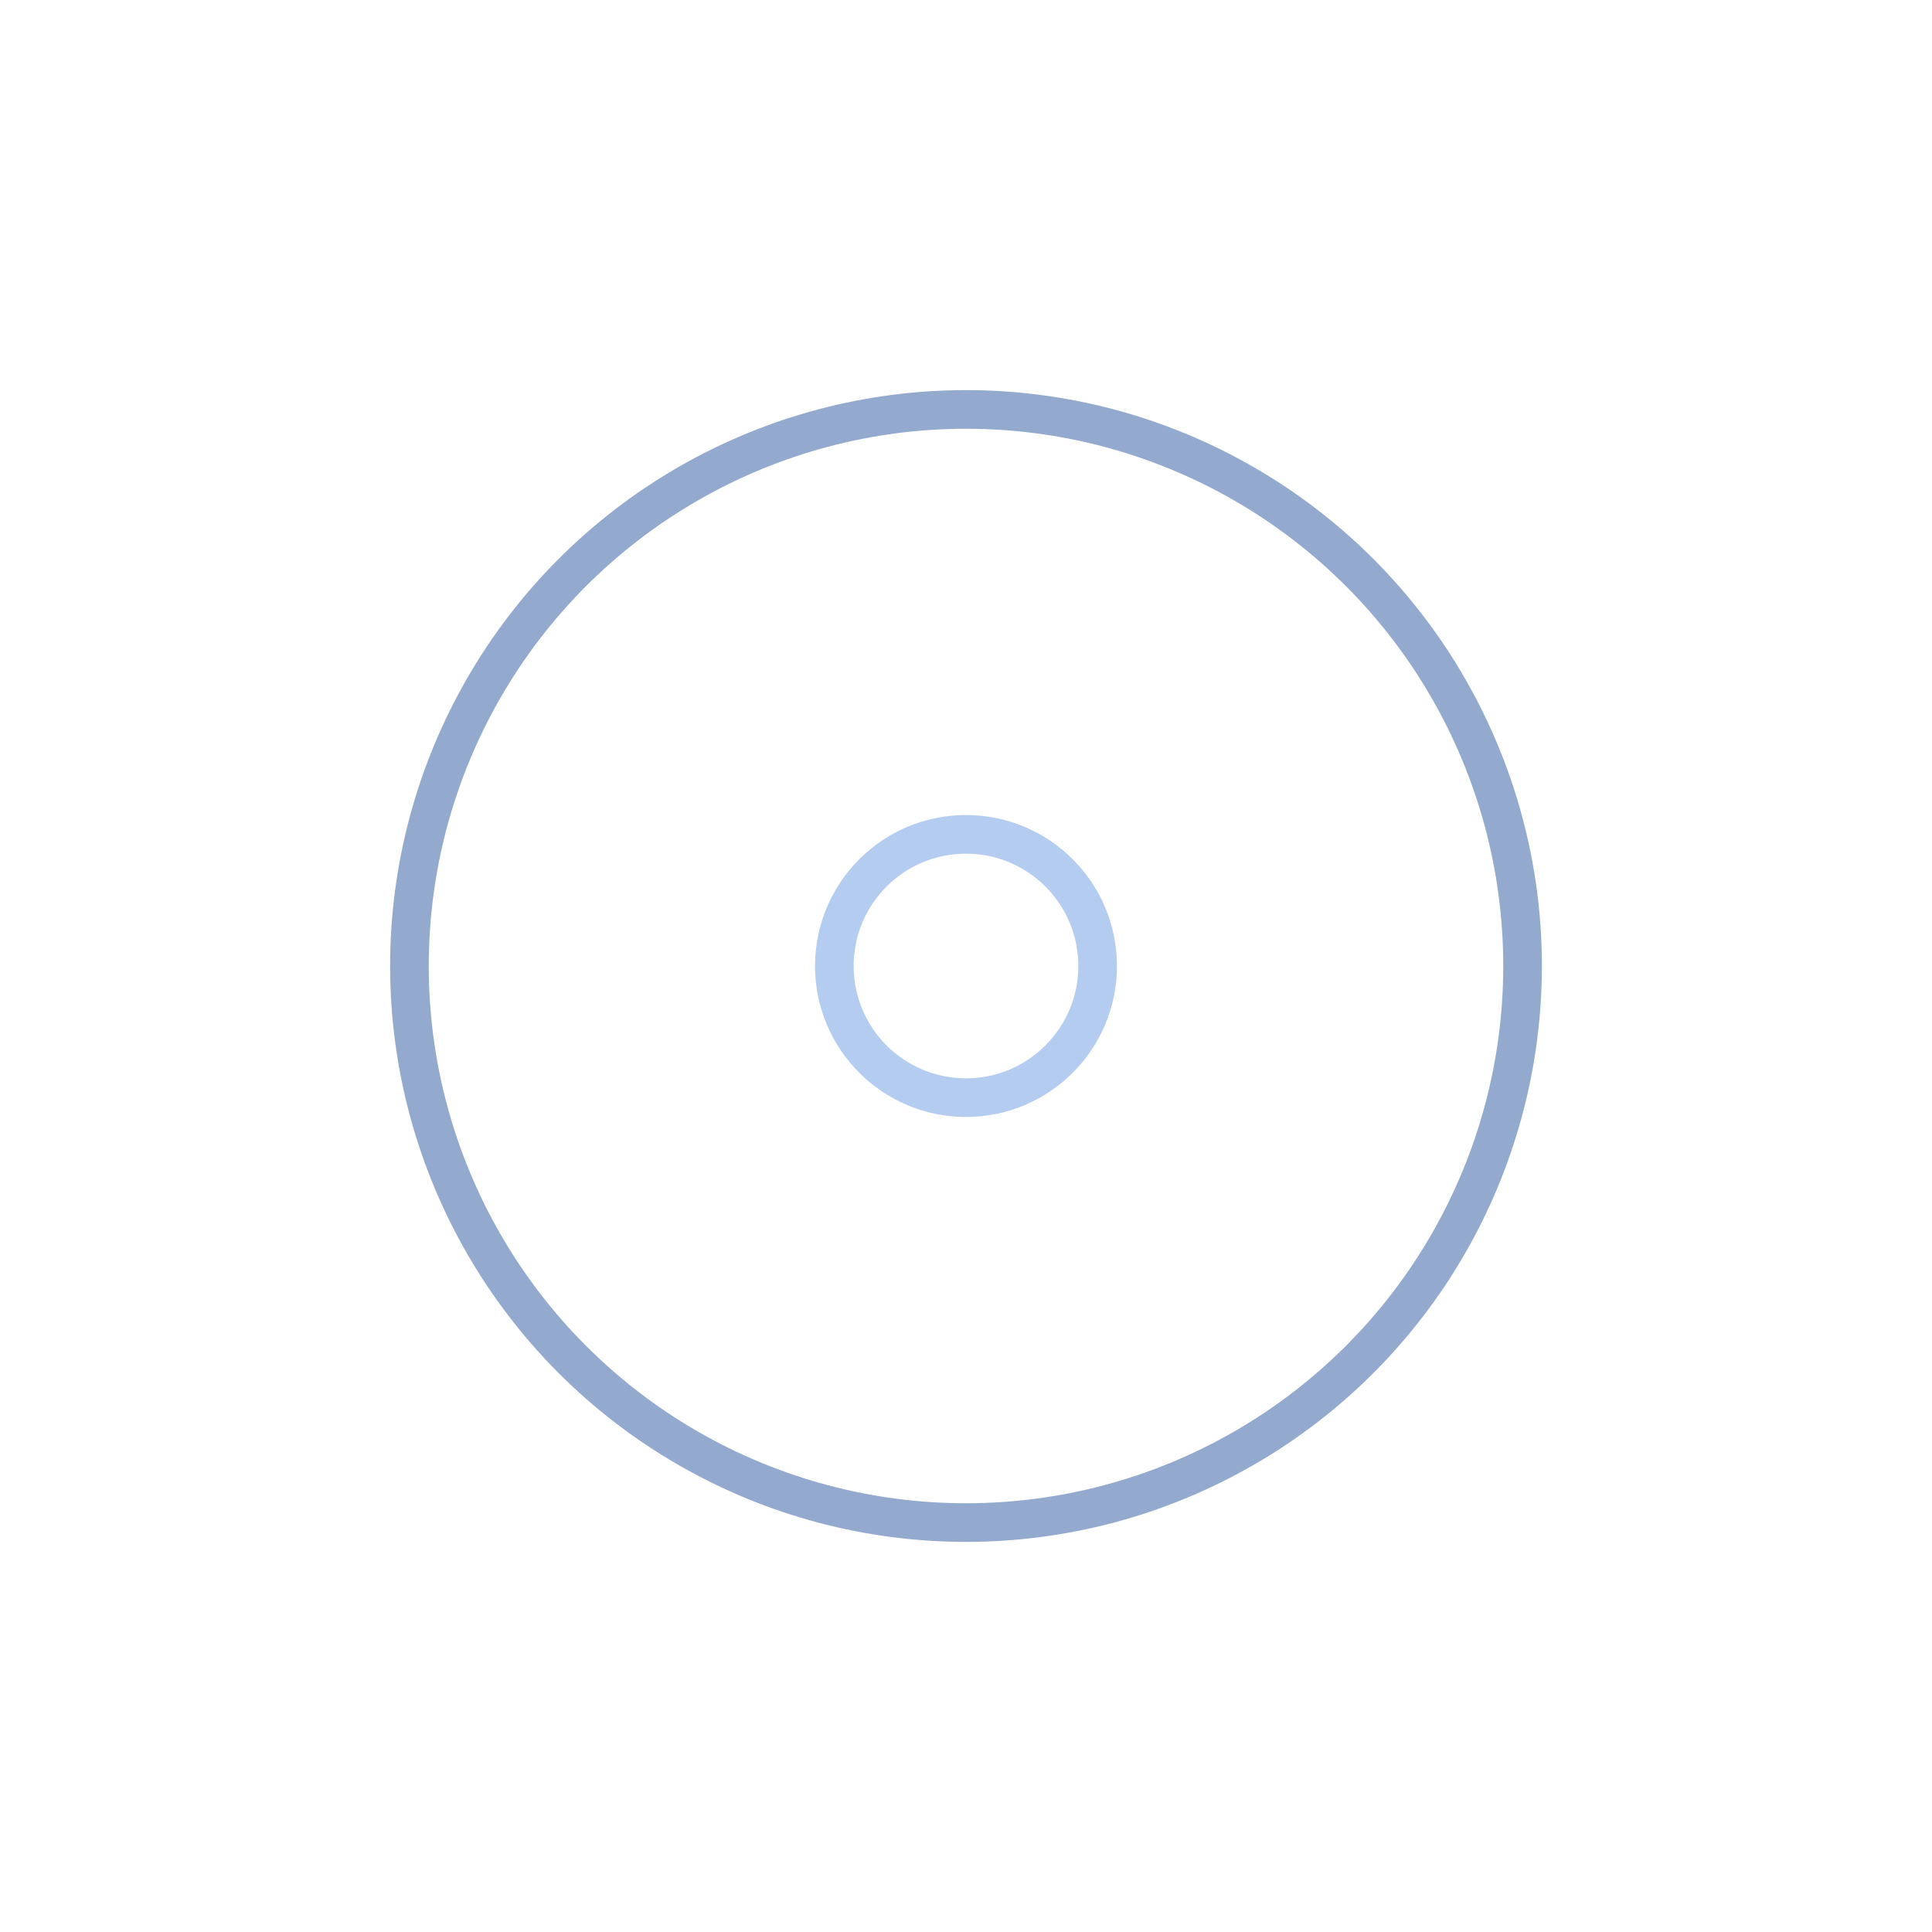 <svg width="200px"  height="200px"  xmlns="http://www.w3.org/2000/svg" viewBox="0 0 100 100" preserveAspectRatio="xMidYMid" class="lds-ripple" style="background: none;"><circle cx="50" cy="50" r="6.814" fill="none" ng-attr-stroke="{{config.c1}}" ng-attr-stroke-width="{{config.width}}" stroke="#b5ccf1" stroke-width="2"><animate attributeName="r" calcMode="spline" values="0;40" keyTimes="0;1" dur="1.5" keySplines="0 0.2 0.8 1" begin="-0.75s" repeatCount="indefinite"></animate><animate attributeName="opacity" calcMode="spline" values="1;0" keyTimes="0;1" dur="1.5" keySplines="0.2 0 0.8 1" begin="-0.75s" repeatCount="indefinite"></animate></circle><circle cx="50" cy="50" r="28.808" fill="none" ng-attr-stroke="{{config.c2}}" ng-attr-stroke-width="{{config.width}}" stroke="#94a9ce" stroke-width="2"><animate attributeName="r" calcMode="spline" values="0;40" keyTimes="0;1" dur="1.5" keySplines="0 0.2 0.8 1" begin="0s" repeatCount="indefinite"></animate><animate attributeName="opacity" calcMode="spline" values="1;0" keyTimes="0;1" dur="1.5" keySplines="0.2 0 0.8 1" begin="0s" repeatCount="indefinite"></animate></circle></svg>